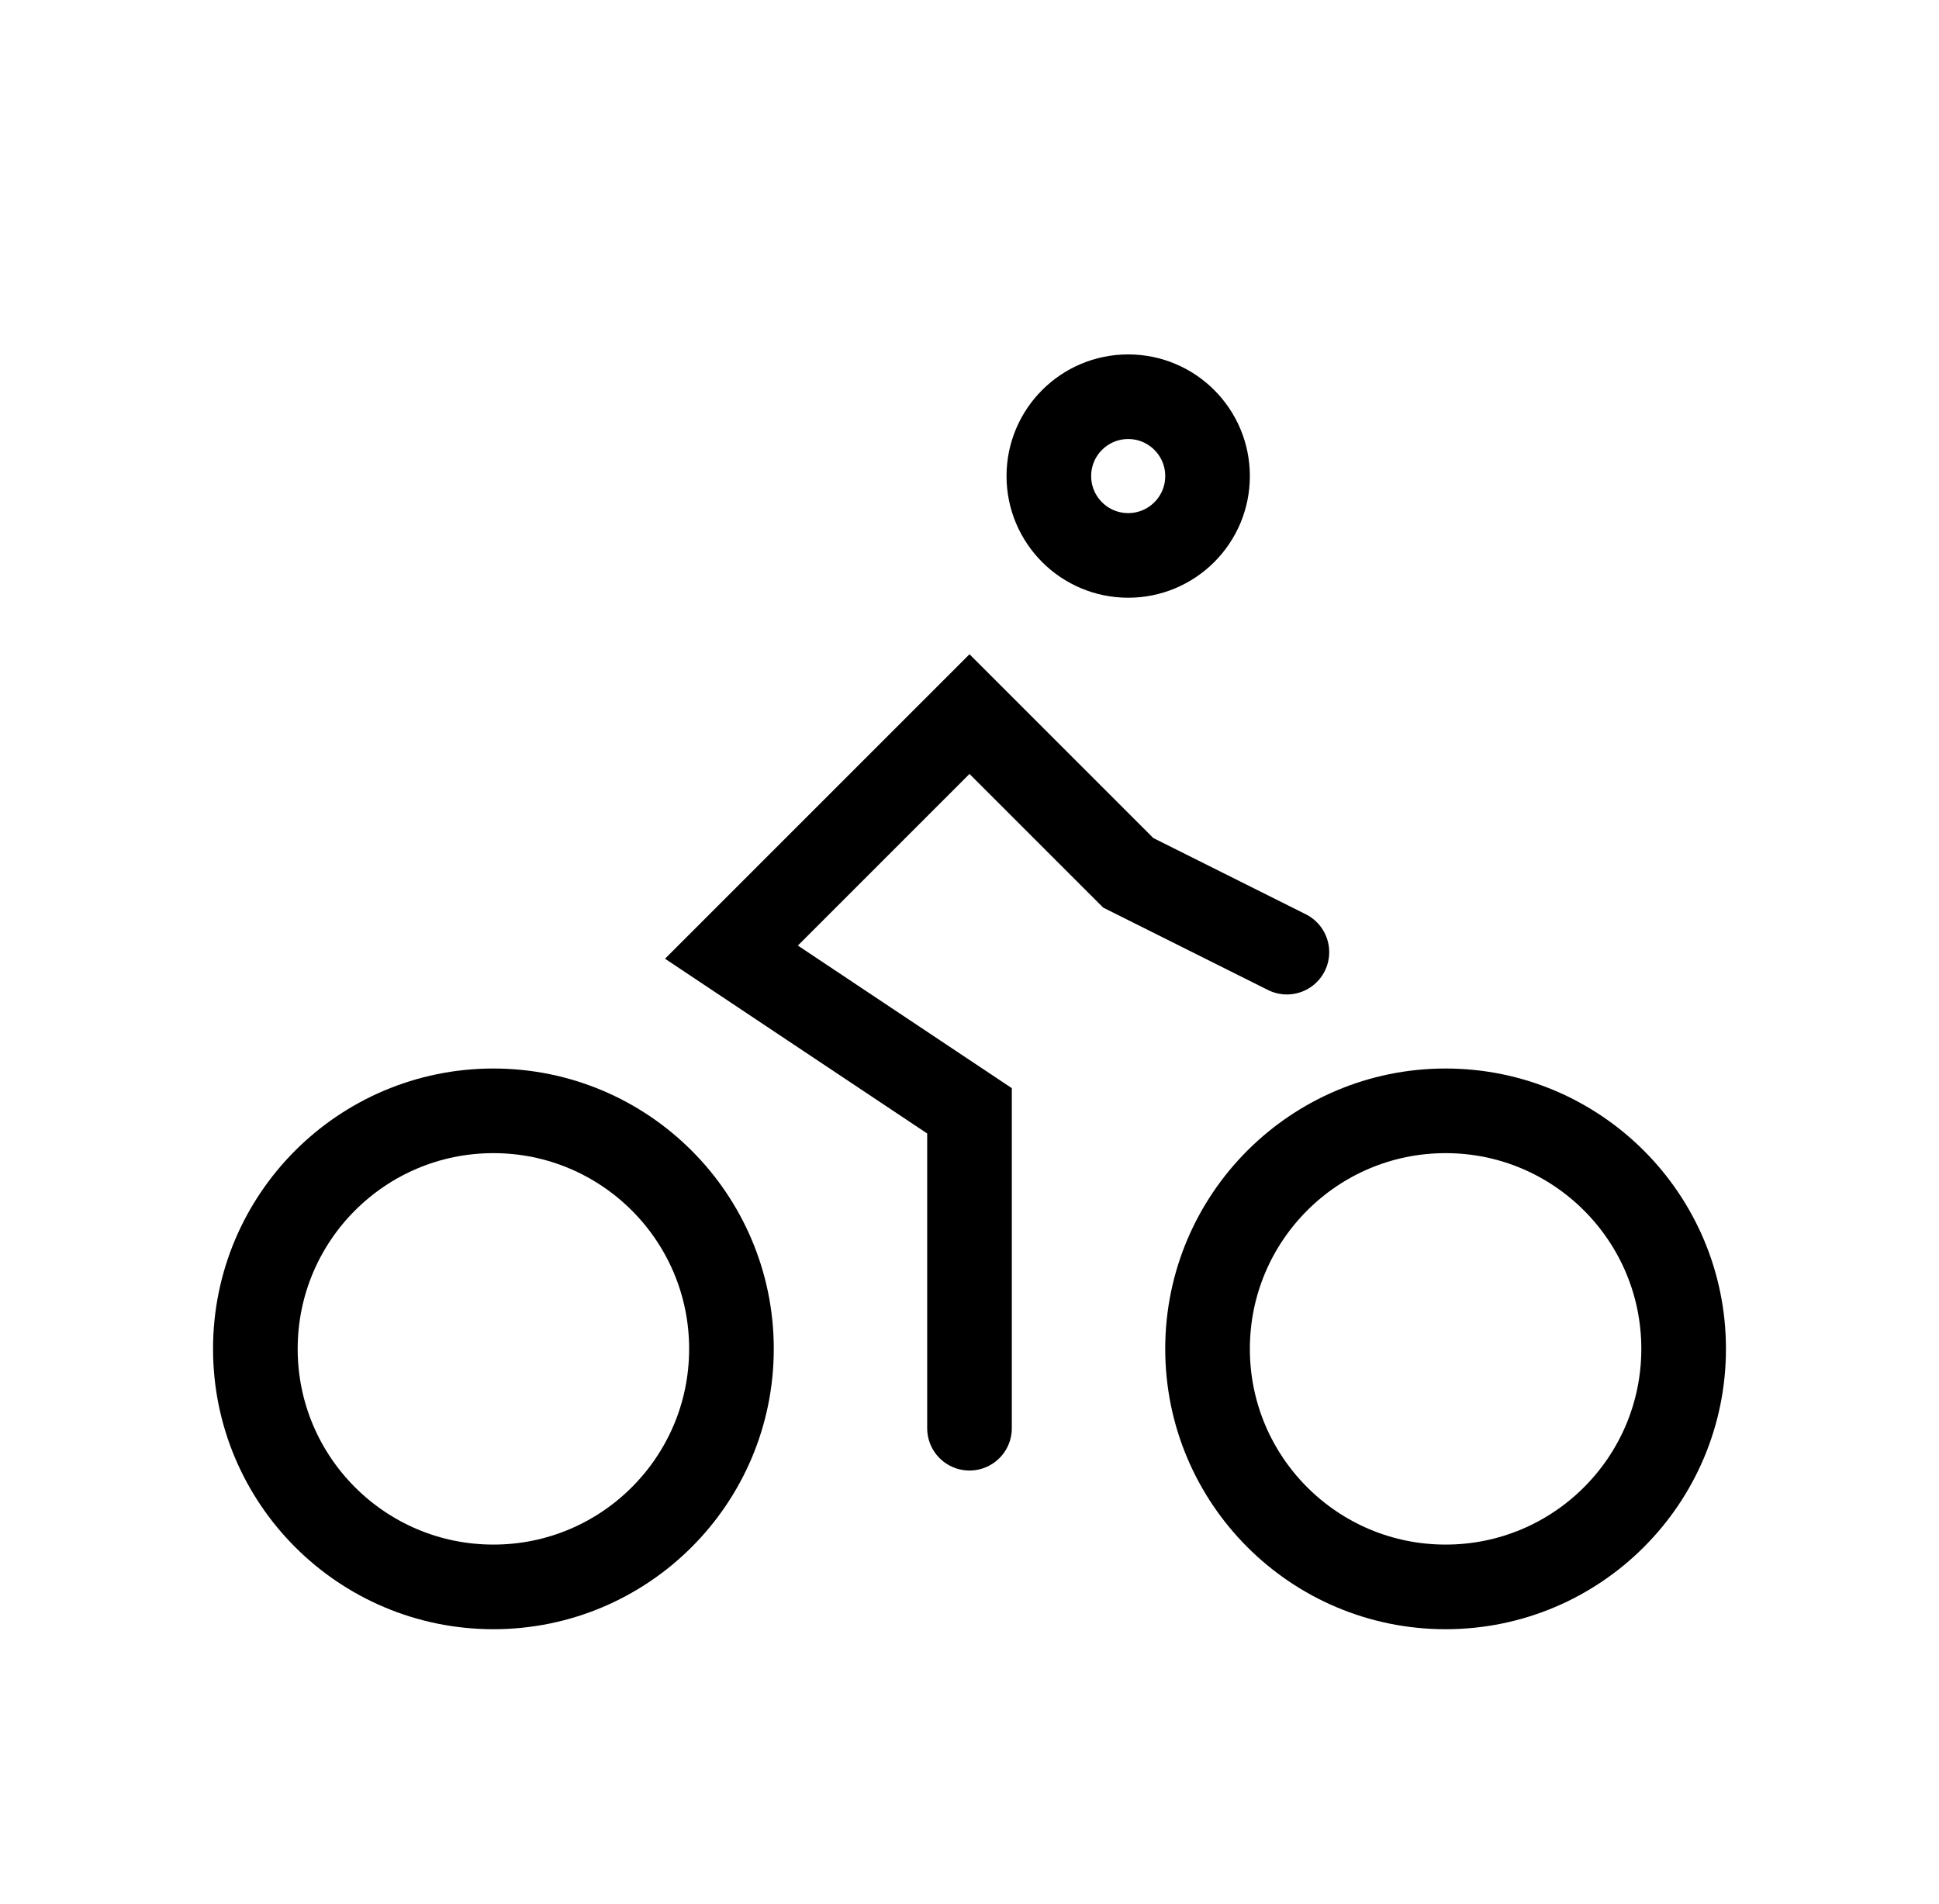 <svg width="56" height="55" viewBox="0 0 90 90" fill="none" xmlns="http://www.w3.org/2000/svg">
<circle cx="52.5" cy="22.5" r="3.75" stroke="black" stroke-width="4" stroke-linecap="round"/>
<path d="M45 67.5V52.5L33.75 45L45 33.75L52.5 41.25L60 45" stroke="black" stroke-width="4" stroke-linecap="round"/>
<circle cx="22.5" cy="63.75" r="11.25" stroke="black" stroke-width="4"/>
<circle cx="67.5" cy="63.75" r="11.25" stroke="black" stroke-width="4"/>
</svg>
